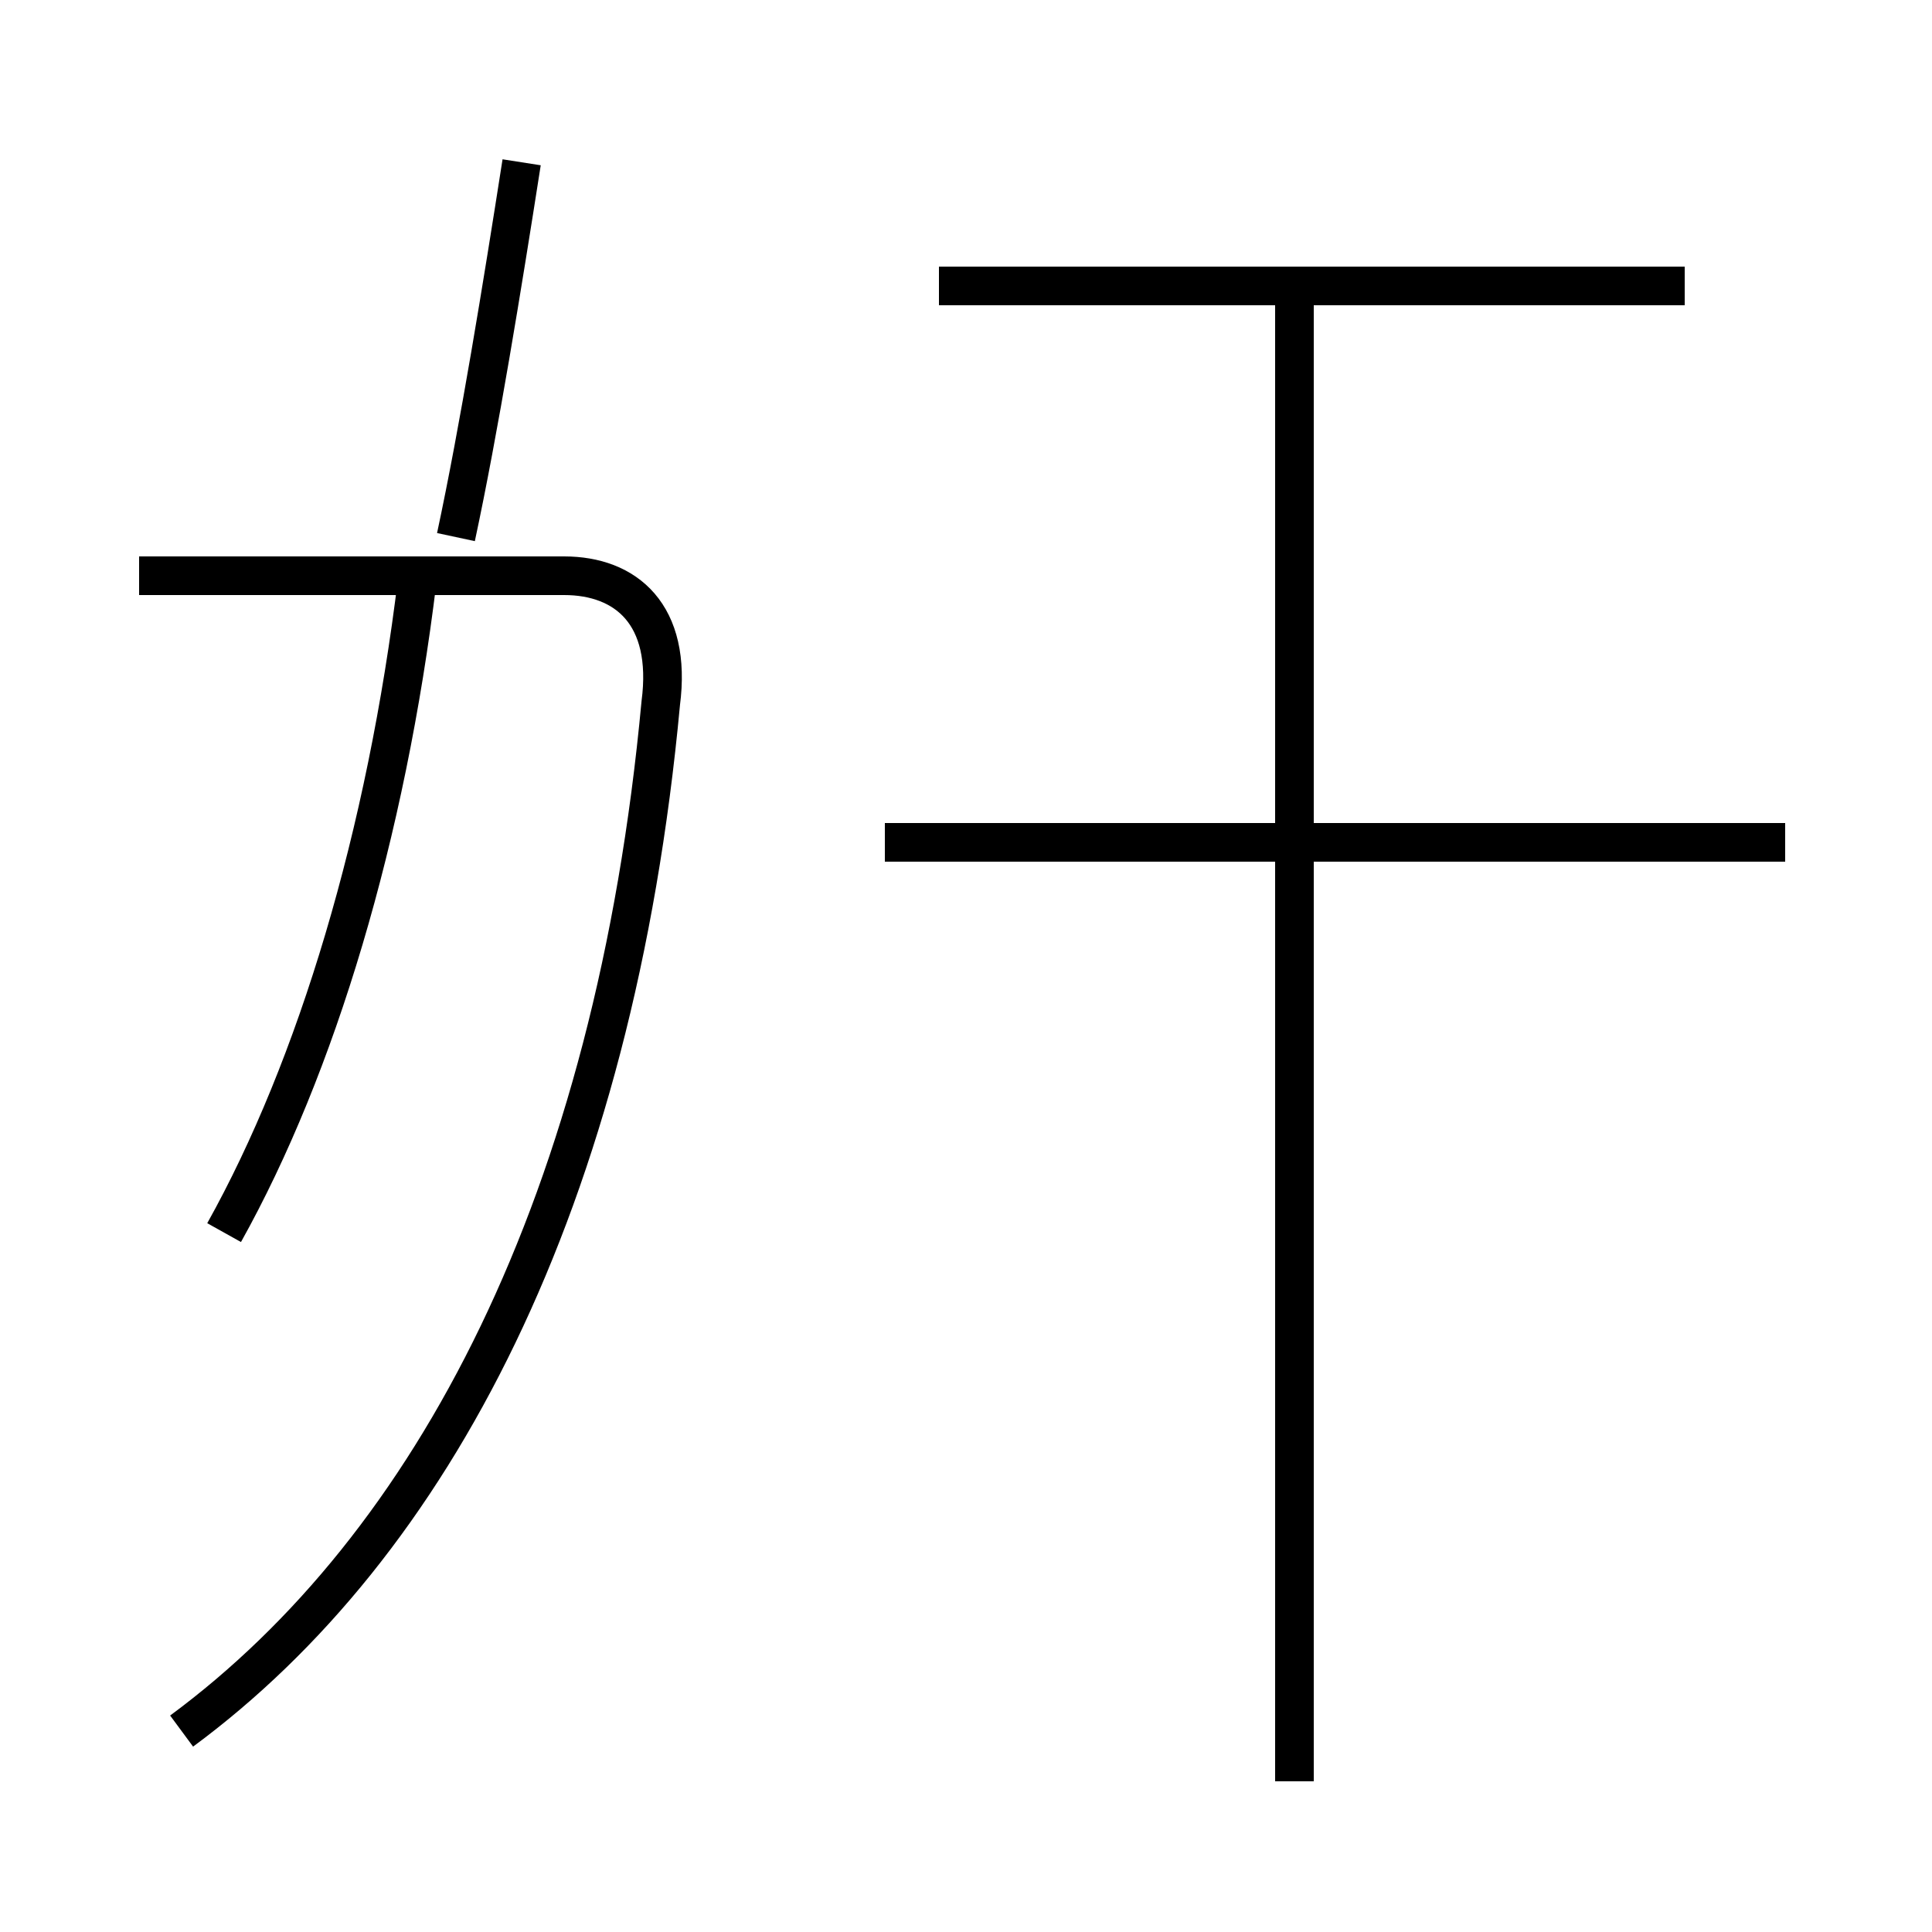 <?xml version='1.0' encoding='utf8'?>
<svg viewBox="0.0 -44.0 50.0 50.0" version="1.1" xmlns="http://www.w3.org/2000/svg">
<rect x="0.0" y="-44.0" width="50.0" height="50.0" fill="#808080" stroke="none"/>
<rect x="-1000" y="-1000" width="2000" height="2000" stroke="white" fill="white"/>
<g style="fill:none; stroke:#000000;  stroke-width:1">
<path d="M 11.8 30.1 C 12.4 32.9 13.0 36.6 13.5 39.8 M 5.8 12.1 C 8.2 16.4 10.0 22.4 10.8 29.0 M 4.7 -0.8 C 11.2 4.0 15.9 12.9 17.1 25.8 C 17.4 28.1 16.2 29.1 14.6 29.1 L 3.6 29.1 M 43.6 36.6 L 24.3 36.6 M 46.2 22.2 L 22.9 22.2 M 33.5 -2.1 L 33.5 36.6" transform="scale(1, -1)" />
</g>
</svg>